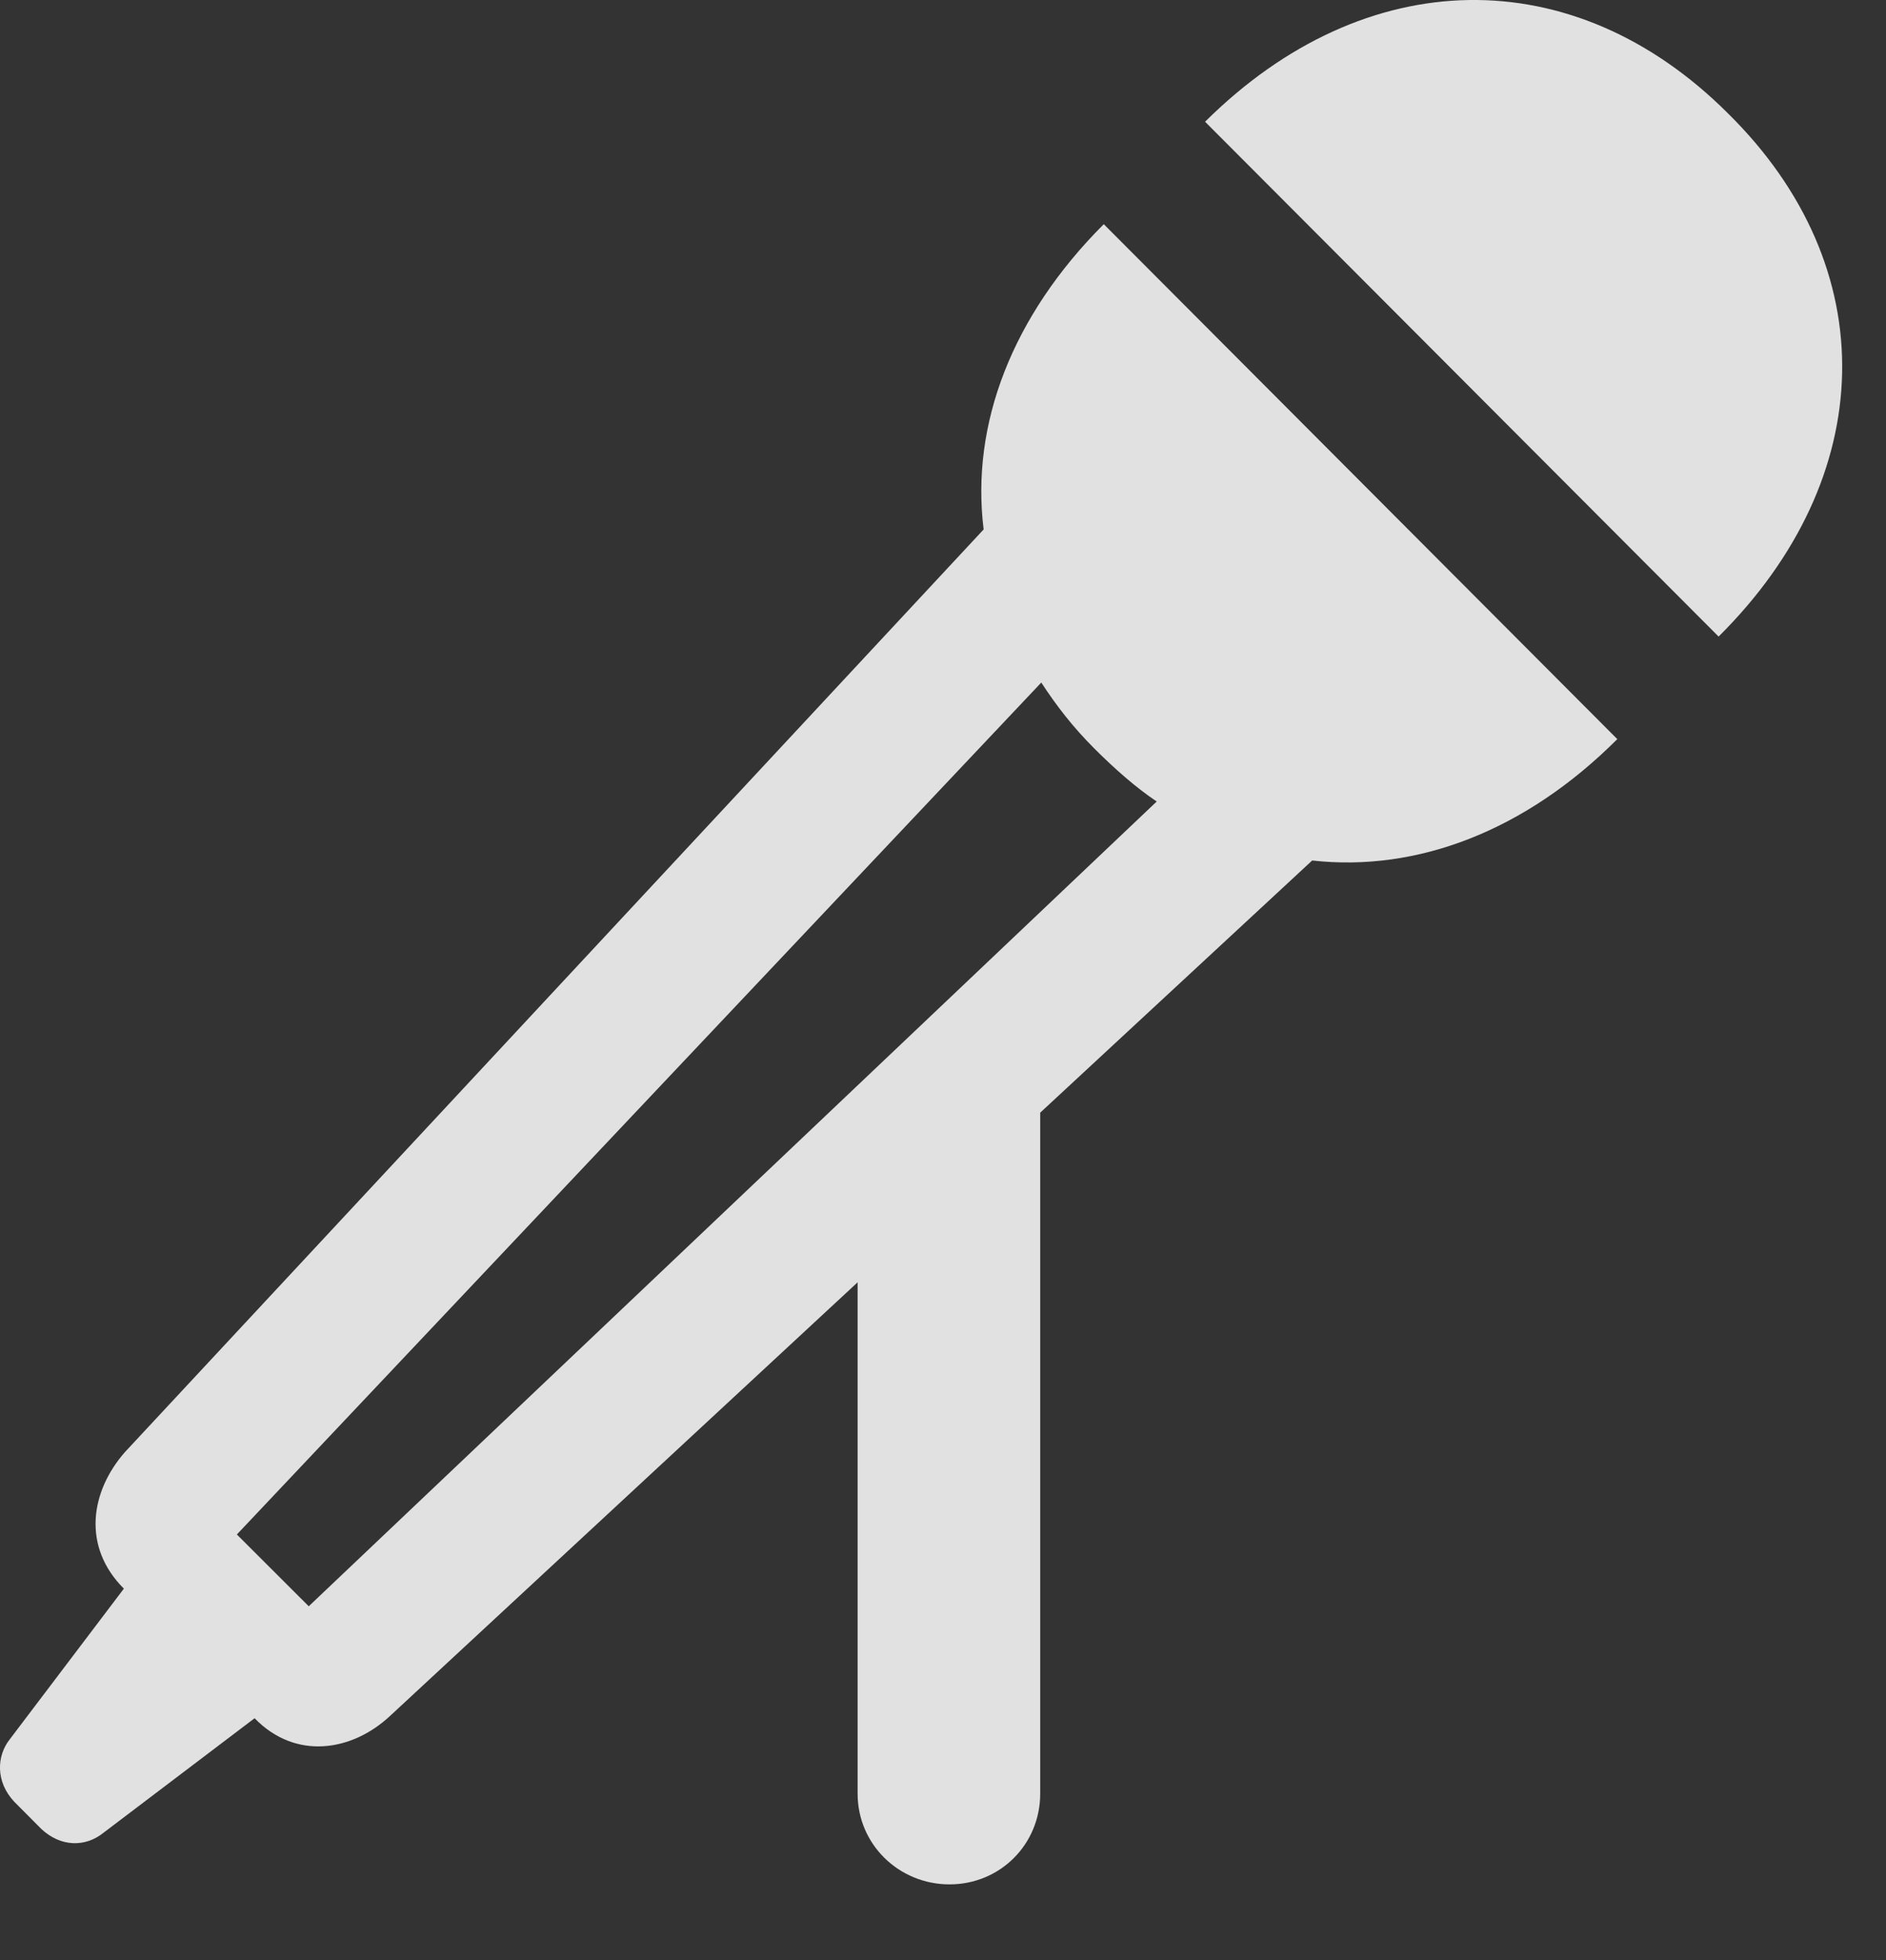 <?xml version="1.0" encoding="UTF-8"?>
<!--Generator: Apple Native CoreSVG 326-->
<!DOCTYPE svg
PUBLIC "-//W3C//DTD SVG 1.1//EN"
       "http://www.w3.org/Graphics/SVG/1.1/DTD/svg11.dtd">
<svg version="1.1" xmlns="http://www.w3.org/2000/svg" xmlns:xlink="http://www.w3.org/1999/xlink" viewBox="0 0 15.638 16.246">
 <rect x="0" y="0" width="15.638" height="16.246" fill="#333333" stroke="none"/>
 <g>
  <rect height="16.246" opacity="0" width="15.638" x="0" y="0"/>
  <path d="M7.873 15.618C8.293 15.618 8.625 15.286 8.625 14.866L8.625 9.222L10.88 7.132C11.75 7.229 12.648 6.888 13.41 6.126L9.152 1.858C8.39 2.62 8.048 3.518 8.156 4.388L1.037 12.034C0.753 12.356 0.675 12.815 1.027 13.167L0.08 14.417C-0.028 14.554-0.038 14.768 0.119 14.934L0.343 15.159C0.5 15.306 0.705 15.315 0.861 15.188L2.111 14.241C2.453 14.593 2.921 14.514 3.234 14.222L7.111 10.628L7.111 14.866C7.111 15.286 7.453 15.618 7.873 15.618ZM1.964 12.718L8.634 5.657C8.761 5.852 8.898 6.028 9.074 6.204C9.24 6.37 9.416 6.526 9.591 6.643L2.56 13.313ZM9.992 1.009L14.25 5.276C15.578 3.958 15.627 2.22 14.328 0.94C13.048-0.339 11.32-0.31 9.992 1.009Z" fill="white" fill-opacity="0.85"/>
 </g>
</svg>
